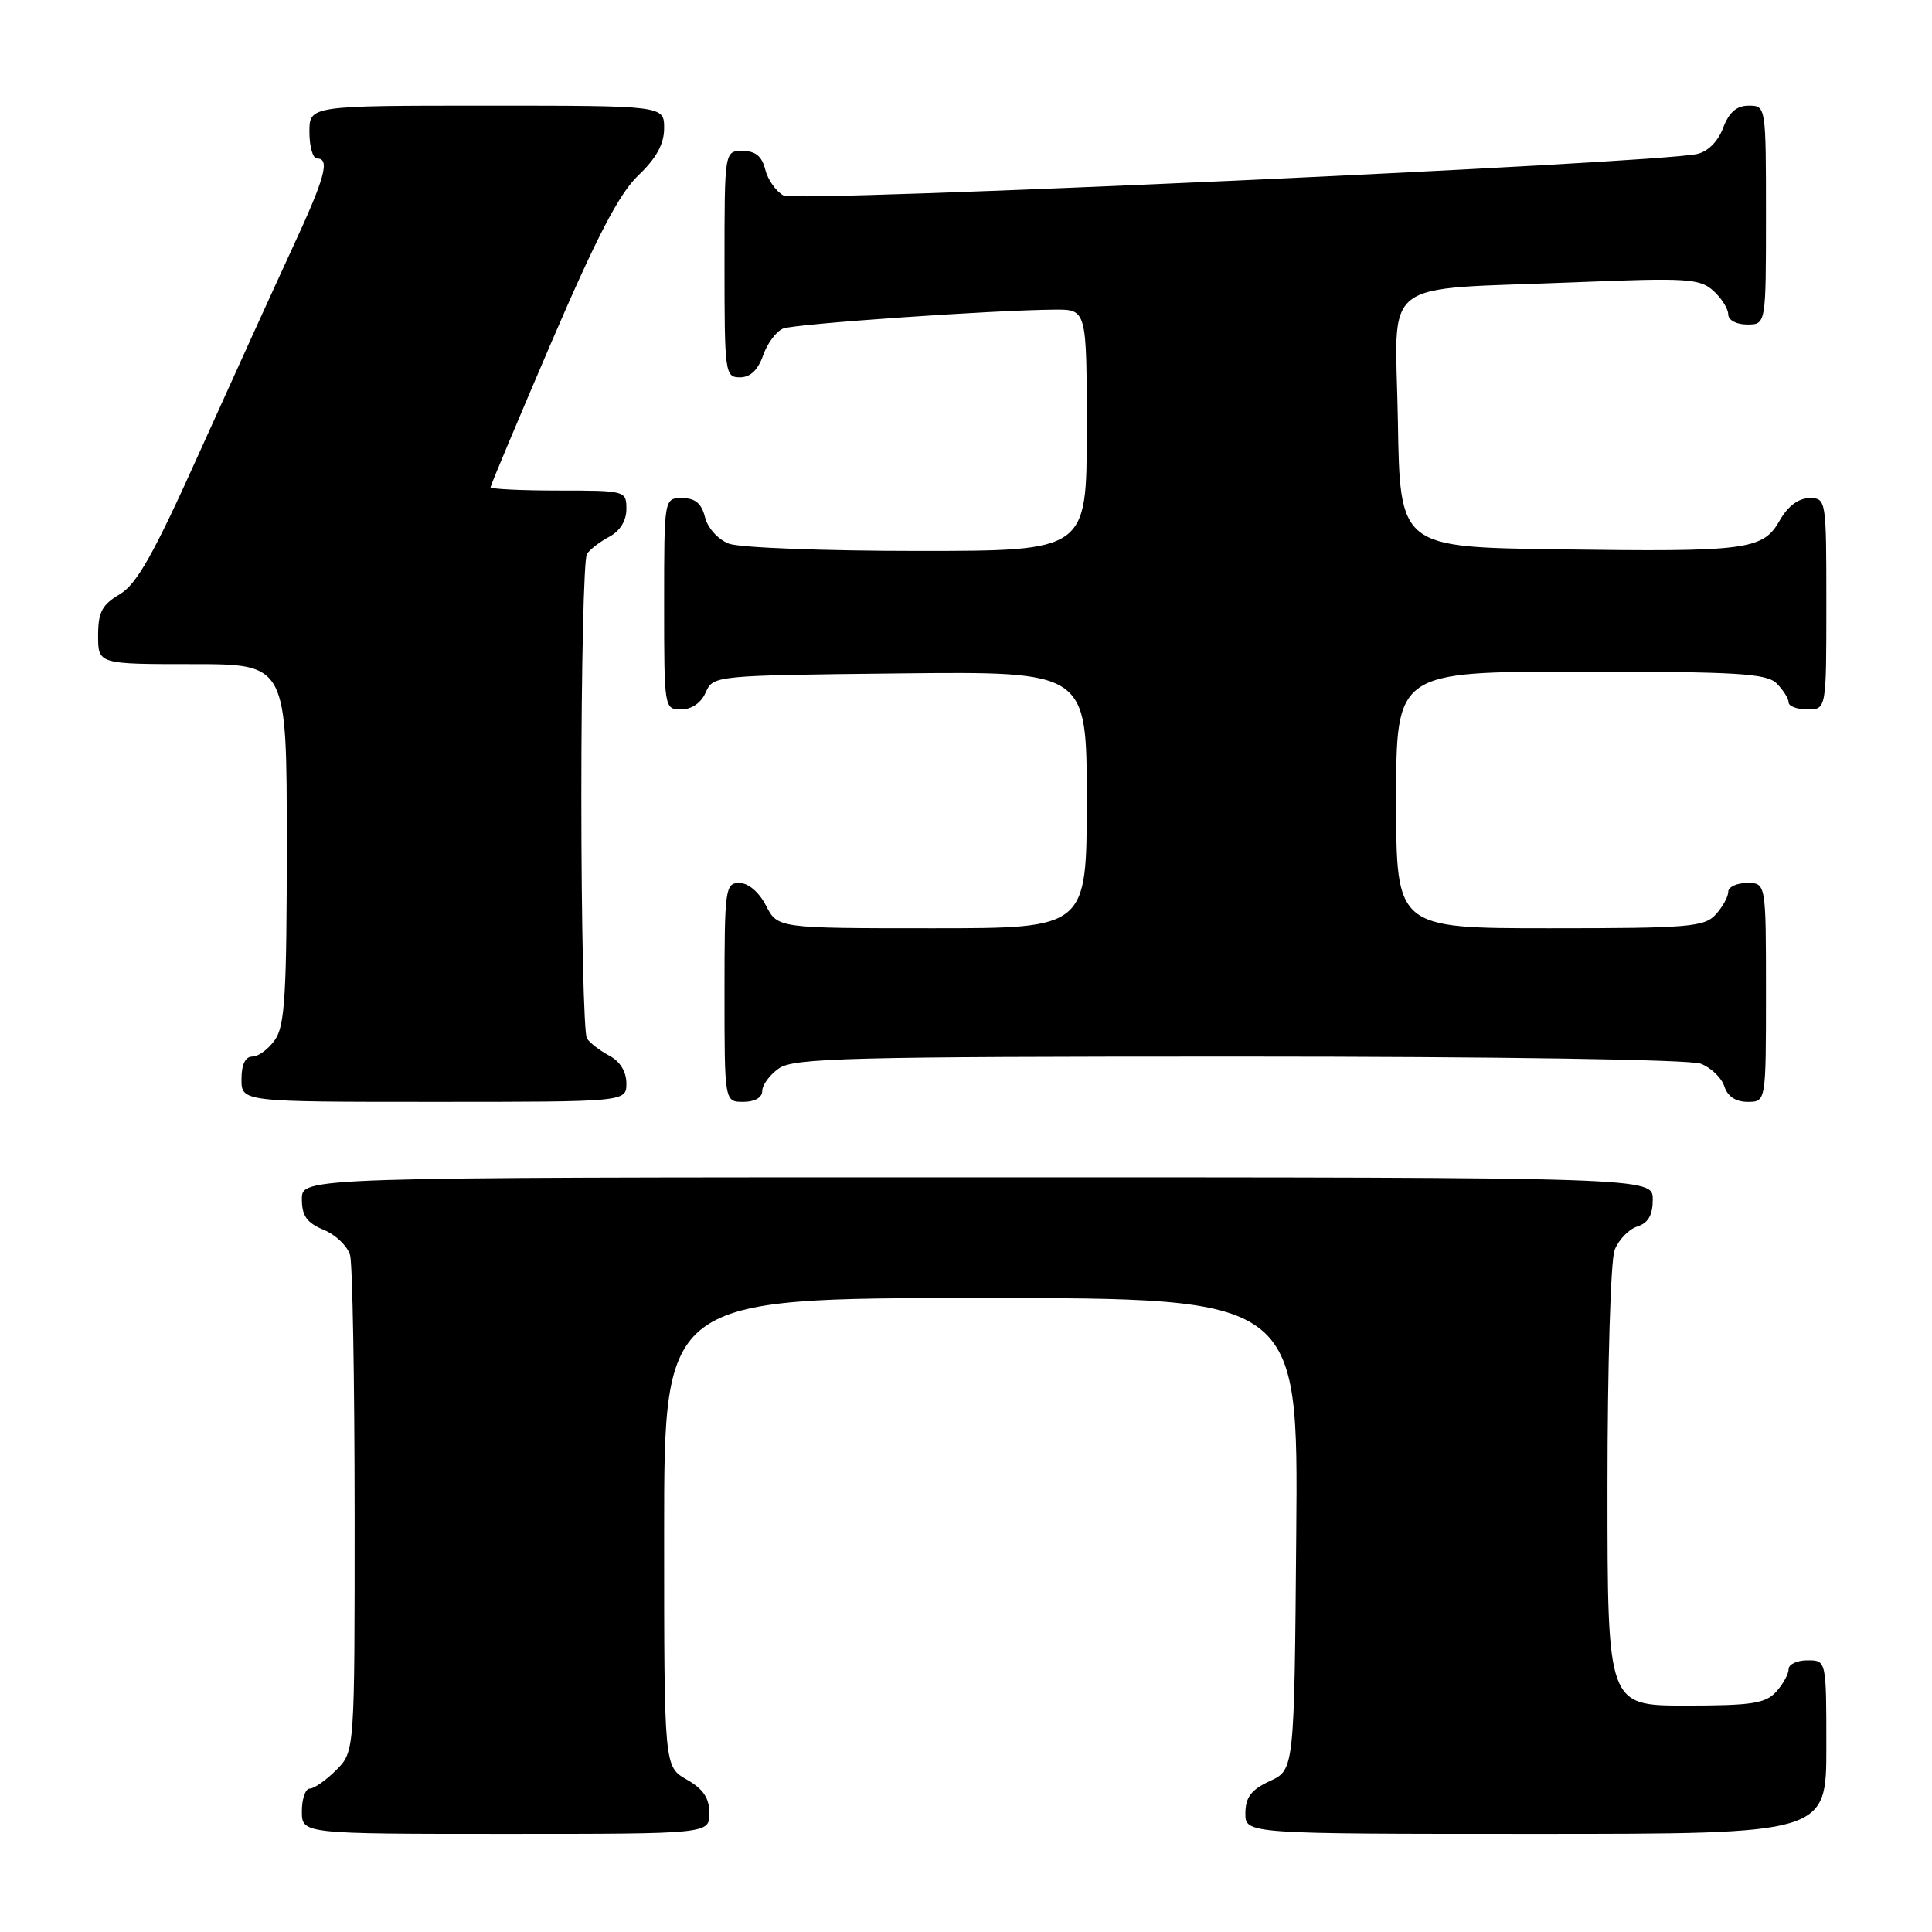 <?xml version="1.0" encoding="UTF-8" standalone="no"?>
<!DOCTYPE svg PUBLIC "-//W3C//DTD SVG 1.1//EN" "http://www.w3.org/Graphics/SVG/1.1/DTD/svg11.dtd" >
<svg xmlns="http://www.w3.org/2000/svg" xmlns:xlink="http://www.w3.org/1999/xlink" version="1.1" viewBox="0 0 256 256">
 <g >
 <path fill="currentColor"
d=" M 93.99 240.25 C 93.99 238.25 93.18 237.04 90.99 235.80 C 88.00 234.09 88.00 234.09 88.00 203.05 C 88.00 172.00 88.00 172.00 130.01 172.00 C 172.03 172.00 172.03 172.00 171.76 203.25 C 171.50 234.50 171.50 234.50 168.27 236.00 C 165.79 237.15 165.04 238.14 165.02 240.25 C 165.00 243.00 165.00 243.00 203.50 243.00 C 242.00 243.00 242.00 243.00 242.00 231.50 C 242.00 220.00 242.00 220.00 239.50 220.00 C 238.12 220.00 237.00 220.53 237.00 221.17 C 237.00 221.82 236.26 223.17 235.35 224.17 C 233.94 225.72 232.10 226.00 223.35 226.00 C 213.00 226.00 213.00 226.00 213.00 197.07 C 213.00 181.15 213.42 167.01 213.94 165.65 C 214.46 164.29 215.81 162.88 216.94 162.52 C 218.40 162.05 219.00 161.01 219.00 158.93 C 219.00 156.00 219.00 156.00 129.50 156.00 C 40.00 156.00 40.00 156.00 40.00 158.88 C 40.00 161.11 40.65 162.03 42.90 162.96 C 44.50 163.62 46.07 165.14 46.39 166.33 C 46.71 167.52 46.98 182.81 46.99 200.30 C 47.00 232.09 47.00 232.09 44.55 234.55 C 43.20 235.90 41.62 237.00 41.05 237.00 C 40.47 237.00 40.00 238.35 40.00 240.00 C 40.00 243.00 40.00 243.00 67.00 243.00 C 94.00 243.00 94.00 243.00 93.99 240.25 Z  M 83.00 143.54 C 83.00 142.00 82.15 140.63 80.75 139.89 C 79.51 139.23 78.17 138.21 77.77 137.60 C 77.36 137.00 77.03 122.55 77.03 105.50 C 77.03 88.45 77.36 74.00 77.77 73.40 C 78.17 72.79 79.51 71.77 80.75 71.11 C 82.15 70.37 83.00 69.00 83.00 67.46 C 83.00 65.03 82.90 65.00 74.00 65.00 C 69.05 65.00 65.00 64.80 65.00 64.56 C 65.00 64.32 68.64 55.66 73.08 45.31 C 79.09 31.34 82.04 25.66 84.58 23.24 C 86.98 20.95 88.00 19.08 88.00 16.99 C 88.00 14.00 88.00 14.00 64.50 14.00 C 41.00 14.00 41.00 14.00 41.00 17.50 C 41.00 19.43 41.45 21.00 42.00 21.00 C 43.78 21.00 43.08 23.54 38.64 33.10 C 36.25 38.27 30.79 50.27 26.51 59.77 C 20.37 73.43 18.14 77.39 15.87 78.74 C 13.51 80.13 13.00 81.11 13.00 84.22 C 13.00 88.00 13.00 88.00 25.50 88.00 C 38.00 88.00 38.00 88.00 38.00 111.78 C 38.00 131.68 37.75 135.92 36.44 137.78 C 35.59 139.00 34.24 140.00 33.44 140.00 C 32.51 140.00 32.00 141.05 32.00 143.00 C 32.00 146.00 32.00 146.00 57.50 146.00 C 83.00 146.00 83.00 146.00 83.00 143.54 Z  M 101.00 144.56 C 101.00 143.76 102.00 142.41 103.22 141.56 C 105.17 140.19 112.64 140.00 164.16 140.00 C 198.50 140.00 223.90 140.39 225.35 140.94 C 226.71 141.46 228.12 142.81 228.48 143.94 C 228.91 145.28 229.99 146.00 231.57 146.00 C 234.00 146.00 234.00 146.00 234.00 131.50 C 234.00 117.00 234.00 117.00 231.50 117.00 C 230.12 117.00 229.00 117.53 229.00 118.17 C 229.00 118.82 228.26 120.17 227.35 121.17 C 225.84 122.83 223.78 123.00 205.35 123.00 C 185.00 123.00 185.00 123.00 185.00 106.00 C 185.00 89.00 185.00 89.00 209.43 89.00 C 230.30 89.00 234.09 89.23 235.43 90.57 C 236.29 91.44 237.00 92.56 237.00 93.07 C 237.00 93.58 238.12 94.00 239.50 94.00 C 242.00 94.00 242.00 94.00 242.00 80.00 C 242.00 66.15 241.98 66.00 239.75 66.01 C 238.31 66.01 236.90 67.07 235.83 68.95 C 233.60 72.88 231.57 73.14 206.50 72.79 C 185.50 72.50 185.50 72.50 185.23 55.84 C 184.91 36.42 182.27 38.48 208.78 37.40 C 223.56 36.80 225.24 36.91 227.03 38.53 C 228.11 39.51 229.00 40.92 229.00 41.65 C 229.00 42.42 230.07 43.00 231.50 43.00 C 234.00 43.00 234.00 43.00 234.00 28.50 C 234.00 14.07 233.99 14.00 231.72 14.00 C 230.11 14.00 229.11 14.87 228.32 16.95 C 227.64 18.76 226.29 20.10 224.85 20.41 C 218.93 21.67 105.53 26.82 103.83 25.91 C 102.84 25.38 101.74 23.83 101.40 22.47 C 100.96 20.70 100.10 20.00 98.39 20.00 C 96.00 20.00 96.00 20.00 96.00 35.00 C 96.00 49.46 96.07 50.00 98.05 50.00 C 99.42 50.00 100.44 49.03 101.12 47.08 C 101.68 45.47 102.88 43.88 103.78 43.53 C 105.41 42.91 131.69 41.08 139.75 41.03 C 144.00 41.00 144.00 41.00 144.00 57.00 C 144.00 73.00 144.00 73.00 121.57 73.00 C 109.23 73.00 97.99 72.57 96.59 72.04 C 95.15 71.49 93.78 69.98 93.42 68.54 C 92.96 66.71 92.12 66.00 90.39 66.00 C 88.00 66.00 88.00 66.00 88.00 80.00 C 88.00 93.88 88.02 94.00 90.26 94.00 C 91.65 94.00 92.91 93.13 93.51 91.75 C 94.49 89.51 94.66 89.50 119.25 89.23 C 144.00 88.97 144.00 88.97 144.00 105.98 C 144.00 123.00 144.00 123.00 123.53 123.00 C 103.05 123.00 103.05 123.00 101.50 120.00 C 100.57 118.20 99.16 117.00 97.97 117.00 C 96.10 117.00 96.00 117.73 96.00 131.50 C 96.00 146.00 96.00 146.00 98.50 146.00 C 100.01 146.00 101.00 145.43 101.00 144.56 Z "/>
</g>
</svg>